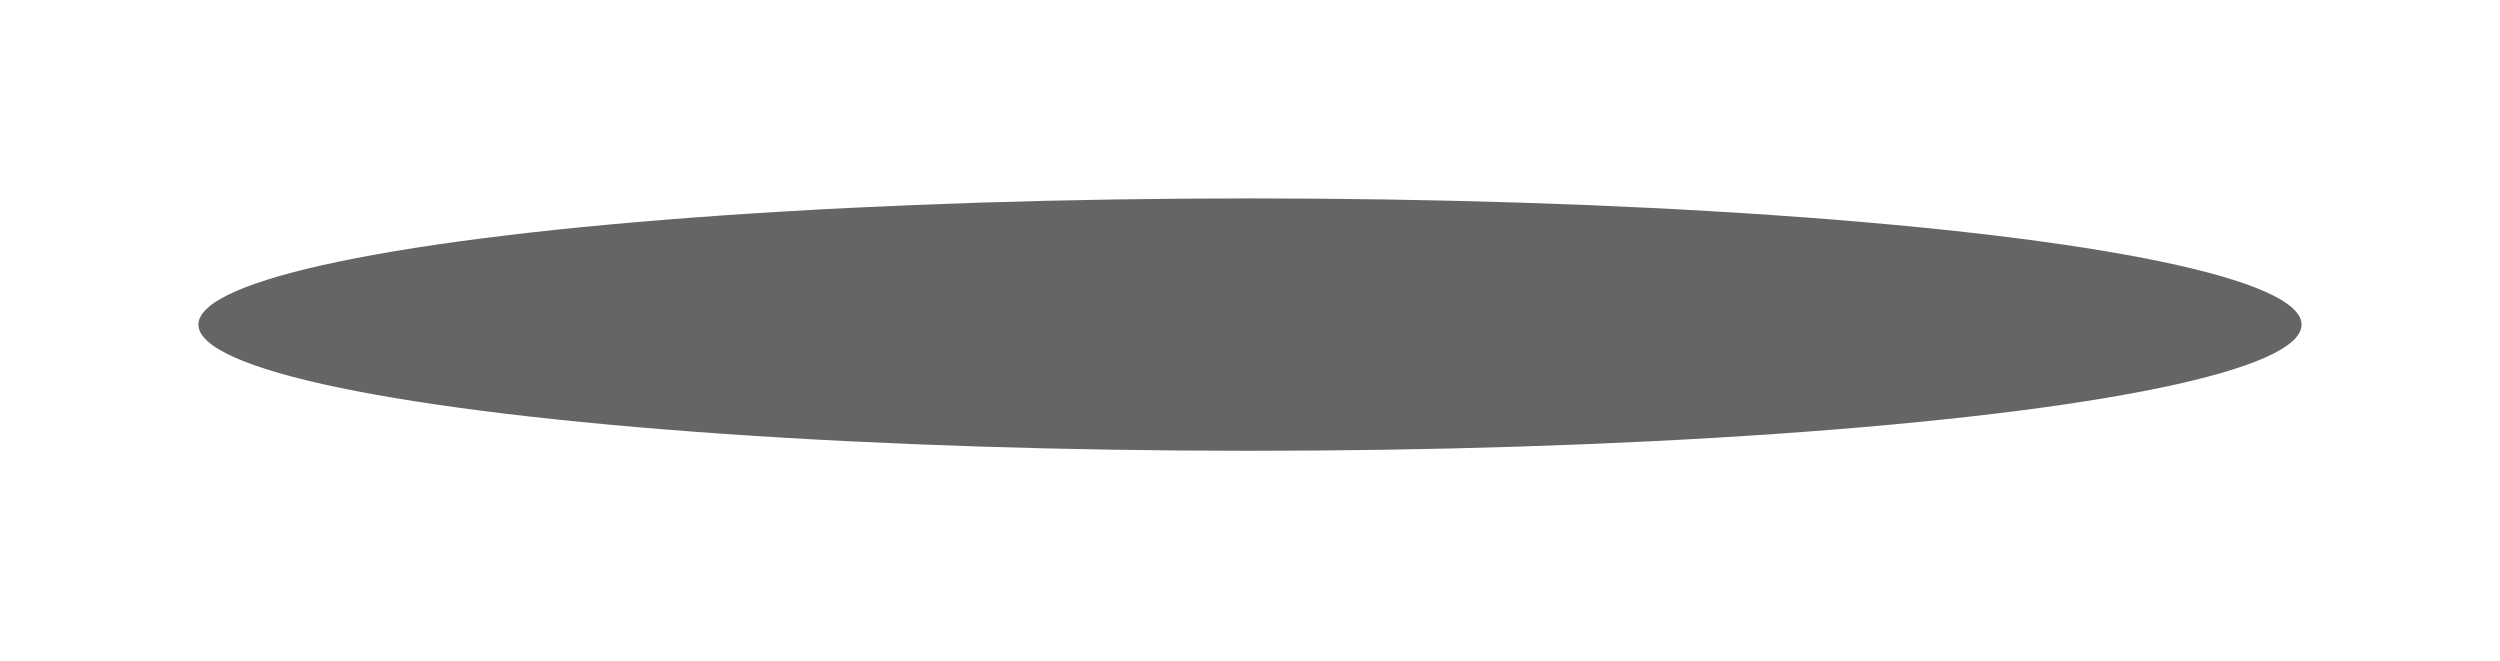 <svg width="189" height="50" viewBox="0 0 189 50" fill="none" xmlns="http://www.w3.org/2000/svg">
<g filter="url(#filter0_f_45_25)">
<ellipse cx="94.5" cy="24.54" rx="79.5" ry="9.54" fill="#656565"/>
</g>
<defs>
<filter id="filter0_f_45_25" x="0" y="0" width="189" height="49.08" filterUnits="userSpaceOnUse" color-interpolation-filters="sRGB">
<feFlood flood-opacity="0" result="BackgroundImageFix"/>
<feBlend mode="normal" in="SourceGraphic" in2="BackgroundImageFix" result="shape"/>
<feGaussianBlur stdDeviation="7.5" result="effect1_foregroundBlur_45_25"/>
</filter>
</defs>
</svg>
